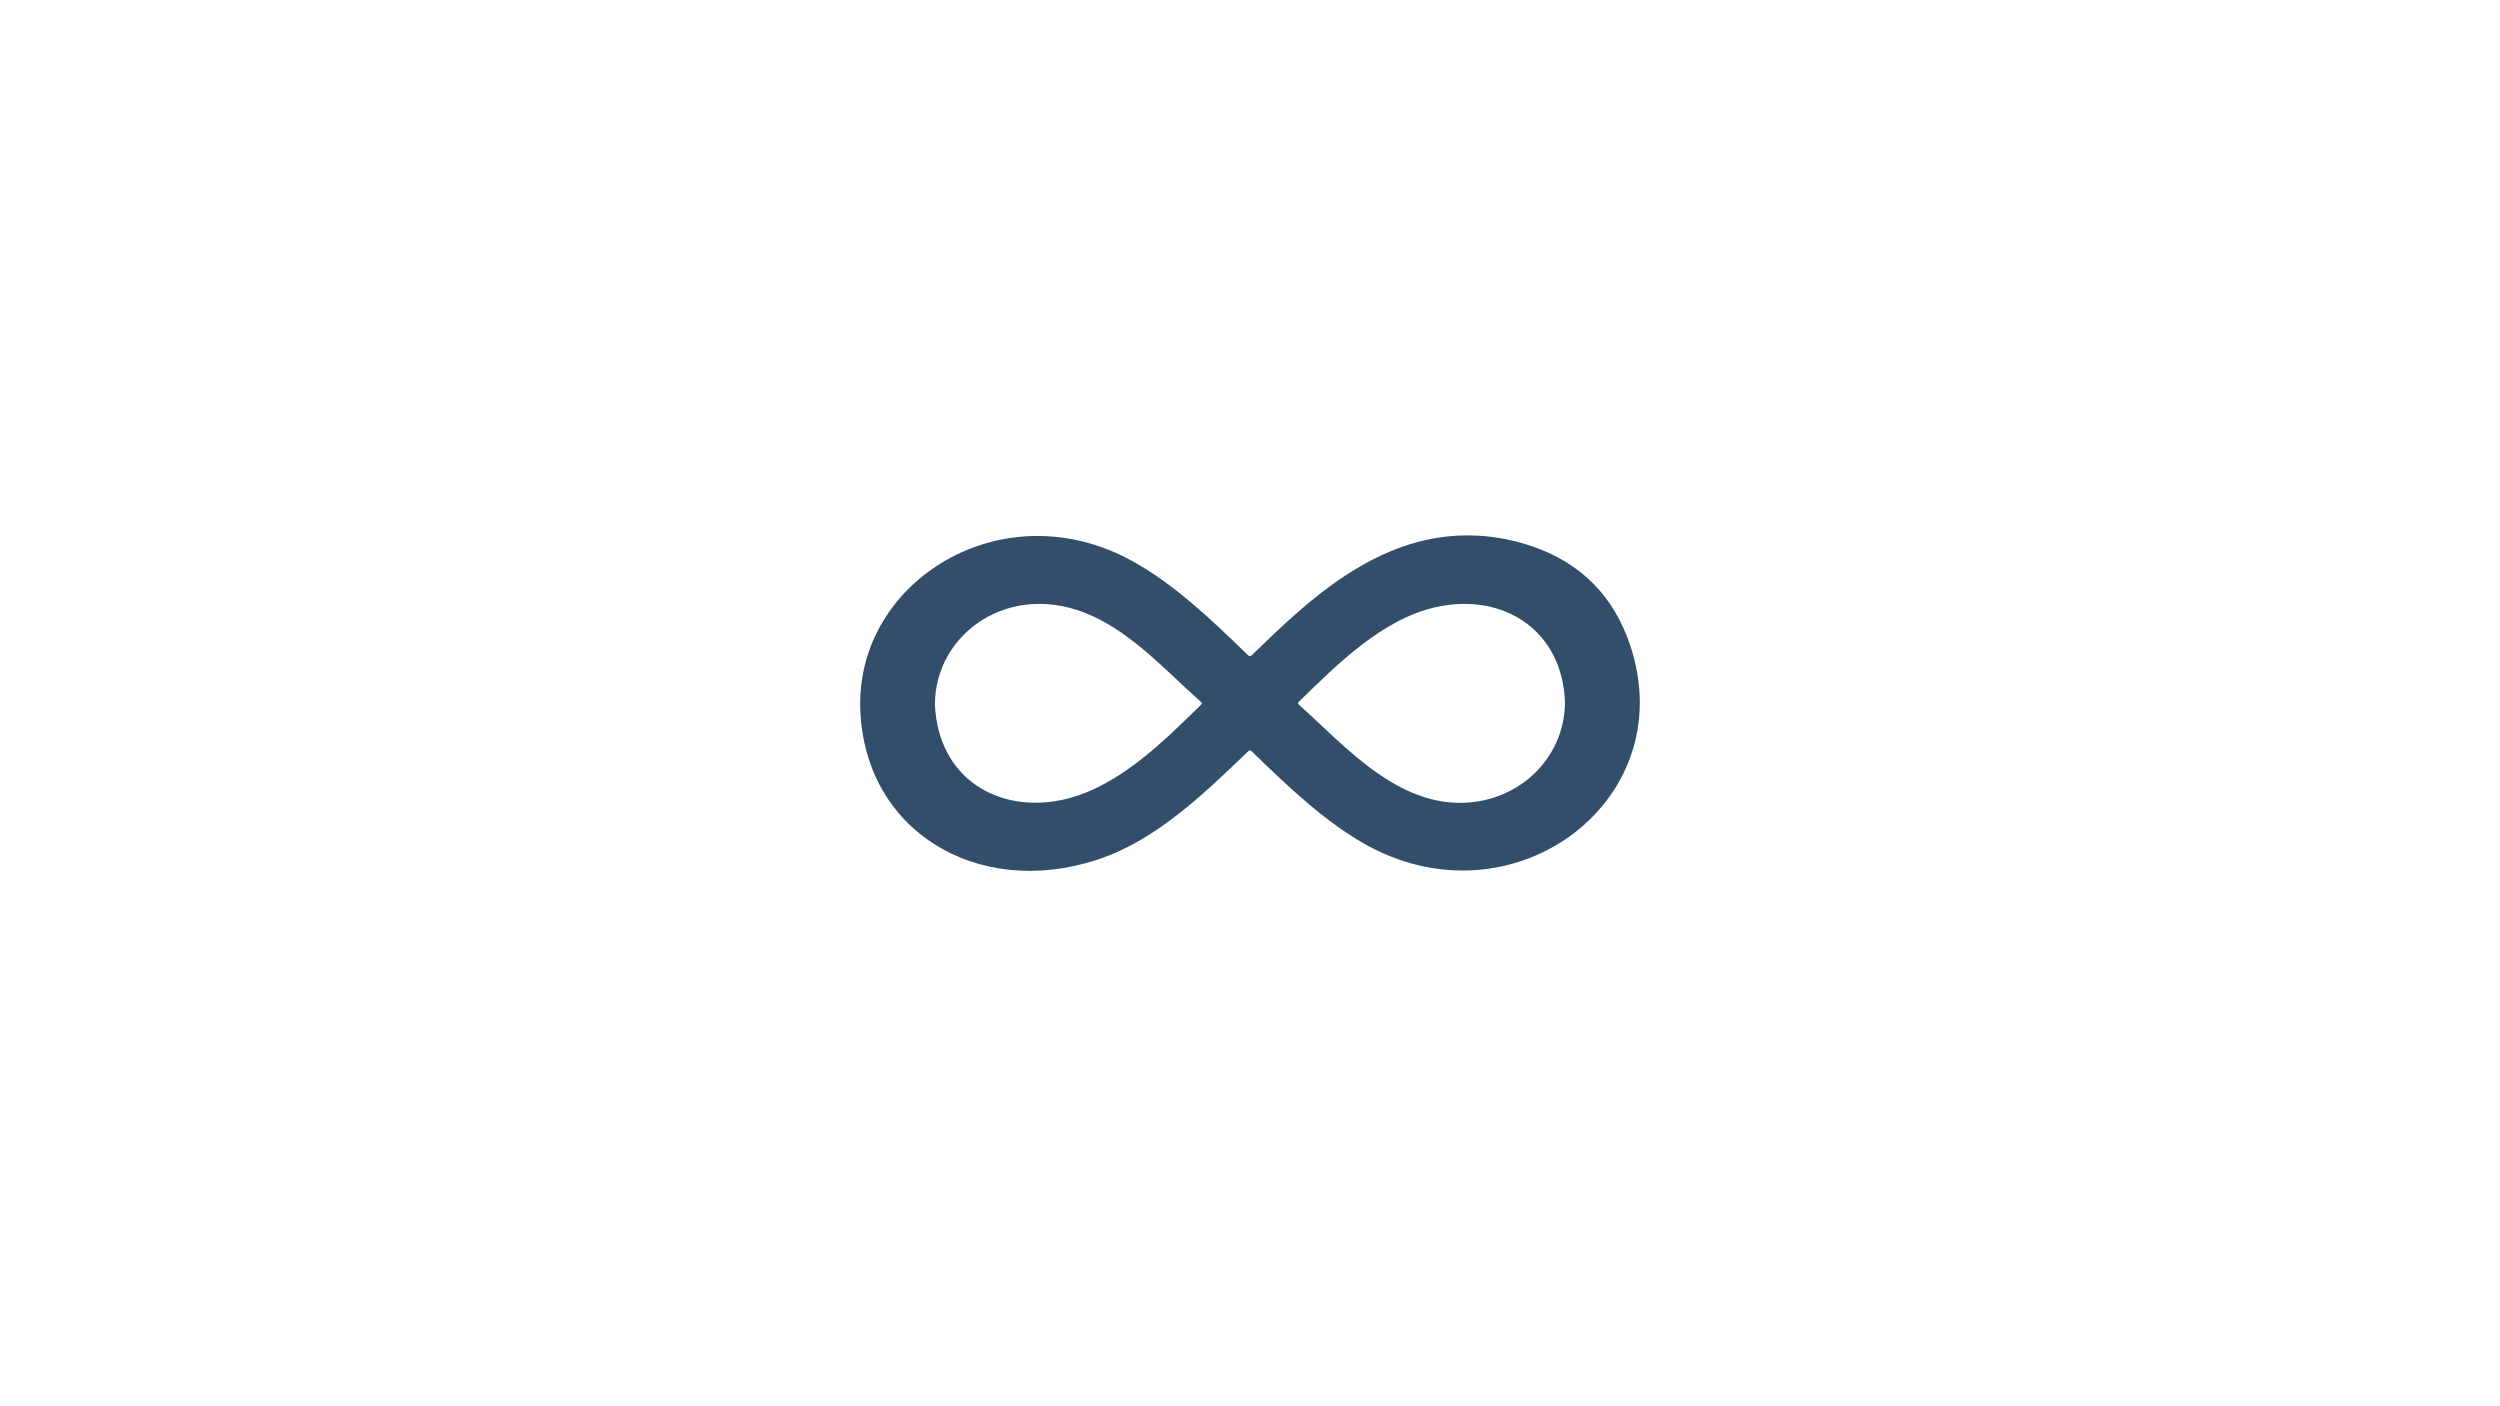 <?xml version="1.0" encoding="UTF-8" standalone="no"?>
<!DOCTYPE svg PUBLIC "-//W3C//DTD SVG 1.1//EN" "http://www.w3.org/Graphics/SVG/1.1/DTD/svg11.dtd">
<svg width="100%" height="100%" viewBox="0 0 1920 1080" version="1.1" xmlns="http://www.w3.org/2000/svg" xmlns:xlink="http://www.w3.org/1999/xlink" xml:space="preserve" xmlns:serif="http://www.serif.com/" style="fill-rule:evenodd;clip-rule:evenodd;stroke-linejoin:round;stroke-miterlimit:2;">
    <g transform="matrix(0.234,0,0,0.223,960,540)">
        <g id="Infinity-Symbol.svg" transform="matrix(1,0,0,1,-1351.61,-636.304)">
            <g>
                <g>
                    <path d="M72.373,651.52C62.109,212.429 541.276,-95.972 961.842,145.033C1100.39,224.43 1218.01,342.021 1344.47,470.451C1350.22,476.29 1352.88,475.687 1358.26,470.263C1556.07,270.861 1842.48,-33.191 2243.66,85.106C2412.49,134.89 2529.81,244.427 2589.91,409.483C2791.07,961.896 2214.04,1419.25 1719.22,1116.07C1594.42,1039.61 1486.64,934.093 1359.24,804.345C1352.44,797.418 1349.37,798.399 1343.15,804.669C1198.41,950.625 1042.62,1109.28 850.177,1175.69C458.575,1310.85 83.17,1077.49 72.373,651.52ZM317.418,643.008C329.903,896.647 525.008,1014.89 732.886,969.926C912.539,931.069 1063.25,773.066 1191.61,641.115C1195.93,636.669 1193.51,634.864 1190.54,632.09C1079.05,528.024 970.17,400.906 832.954,335.49C567.01,208.705 316.523,394.639 317.418,643.008ZM2385.26,632.288C2377.36,387.164 2183.98,253.585 1961.13,305.855C1785.8,346.981 1635.97,504.236 1511.49,632.134C1507.17,636.571 1508.83,638.643 1512.37,641.945C1668.01,787.19 1851.67,1016.51 2099.81,974.717C2265.1,946.877 2385.63,802.91 2385.26,632.288Z" style="fill:rgb(50,78,106);fill-rule:nonzero;"/>
                </g>
            </g>
        </g>
        <g id="Infinity-Symbol.svg1" serif:id="Infinity-Symbol.svg">
        </g>
    </g>
</svg>
